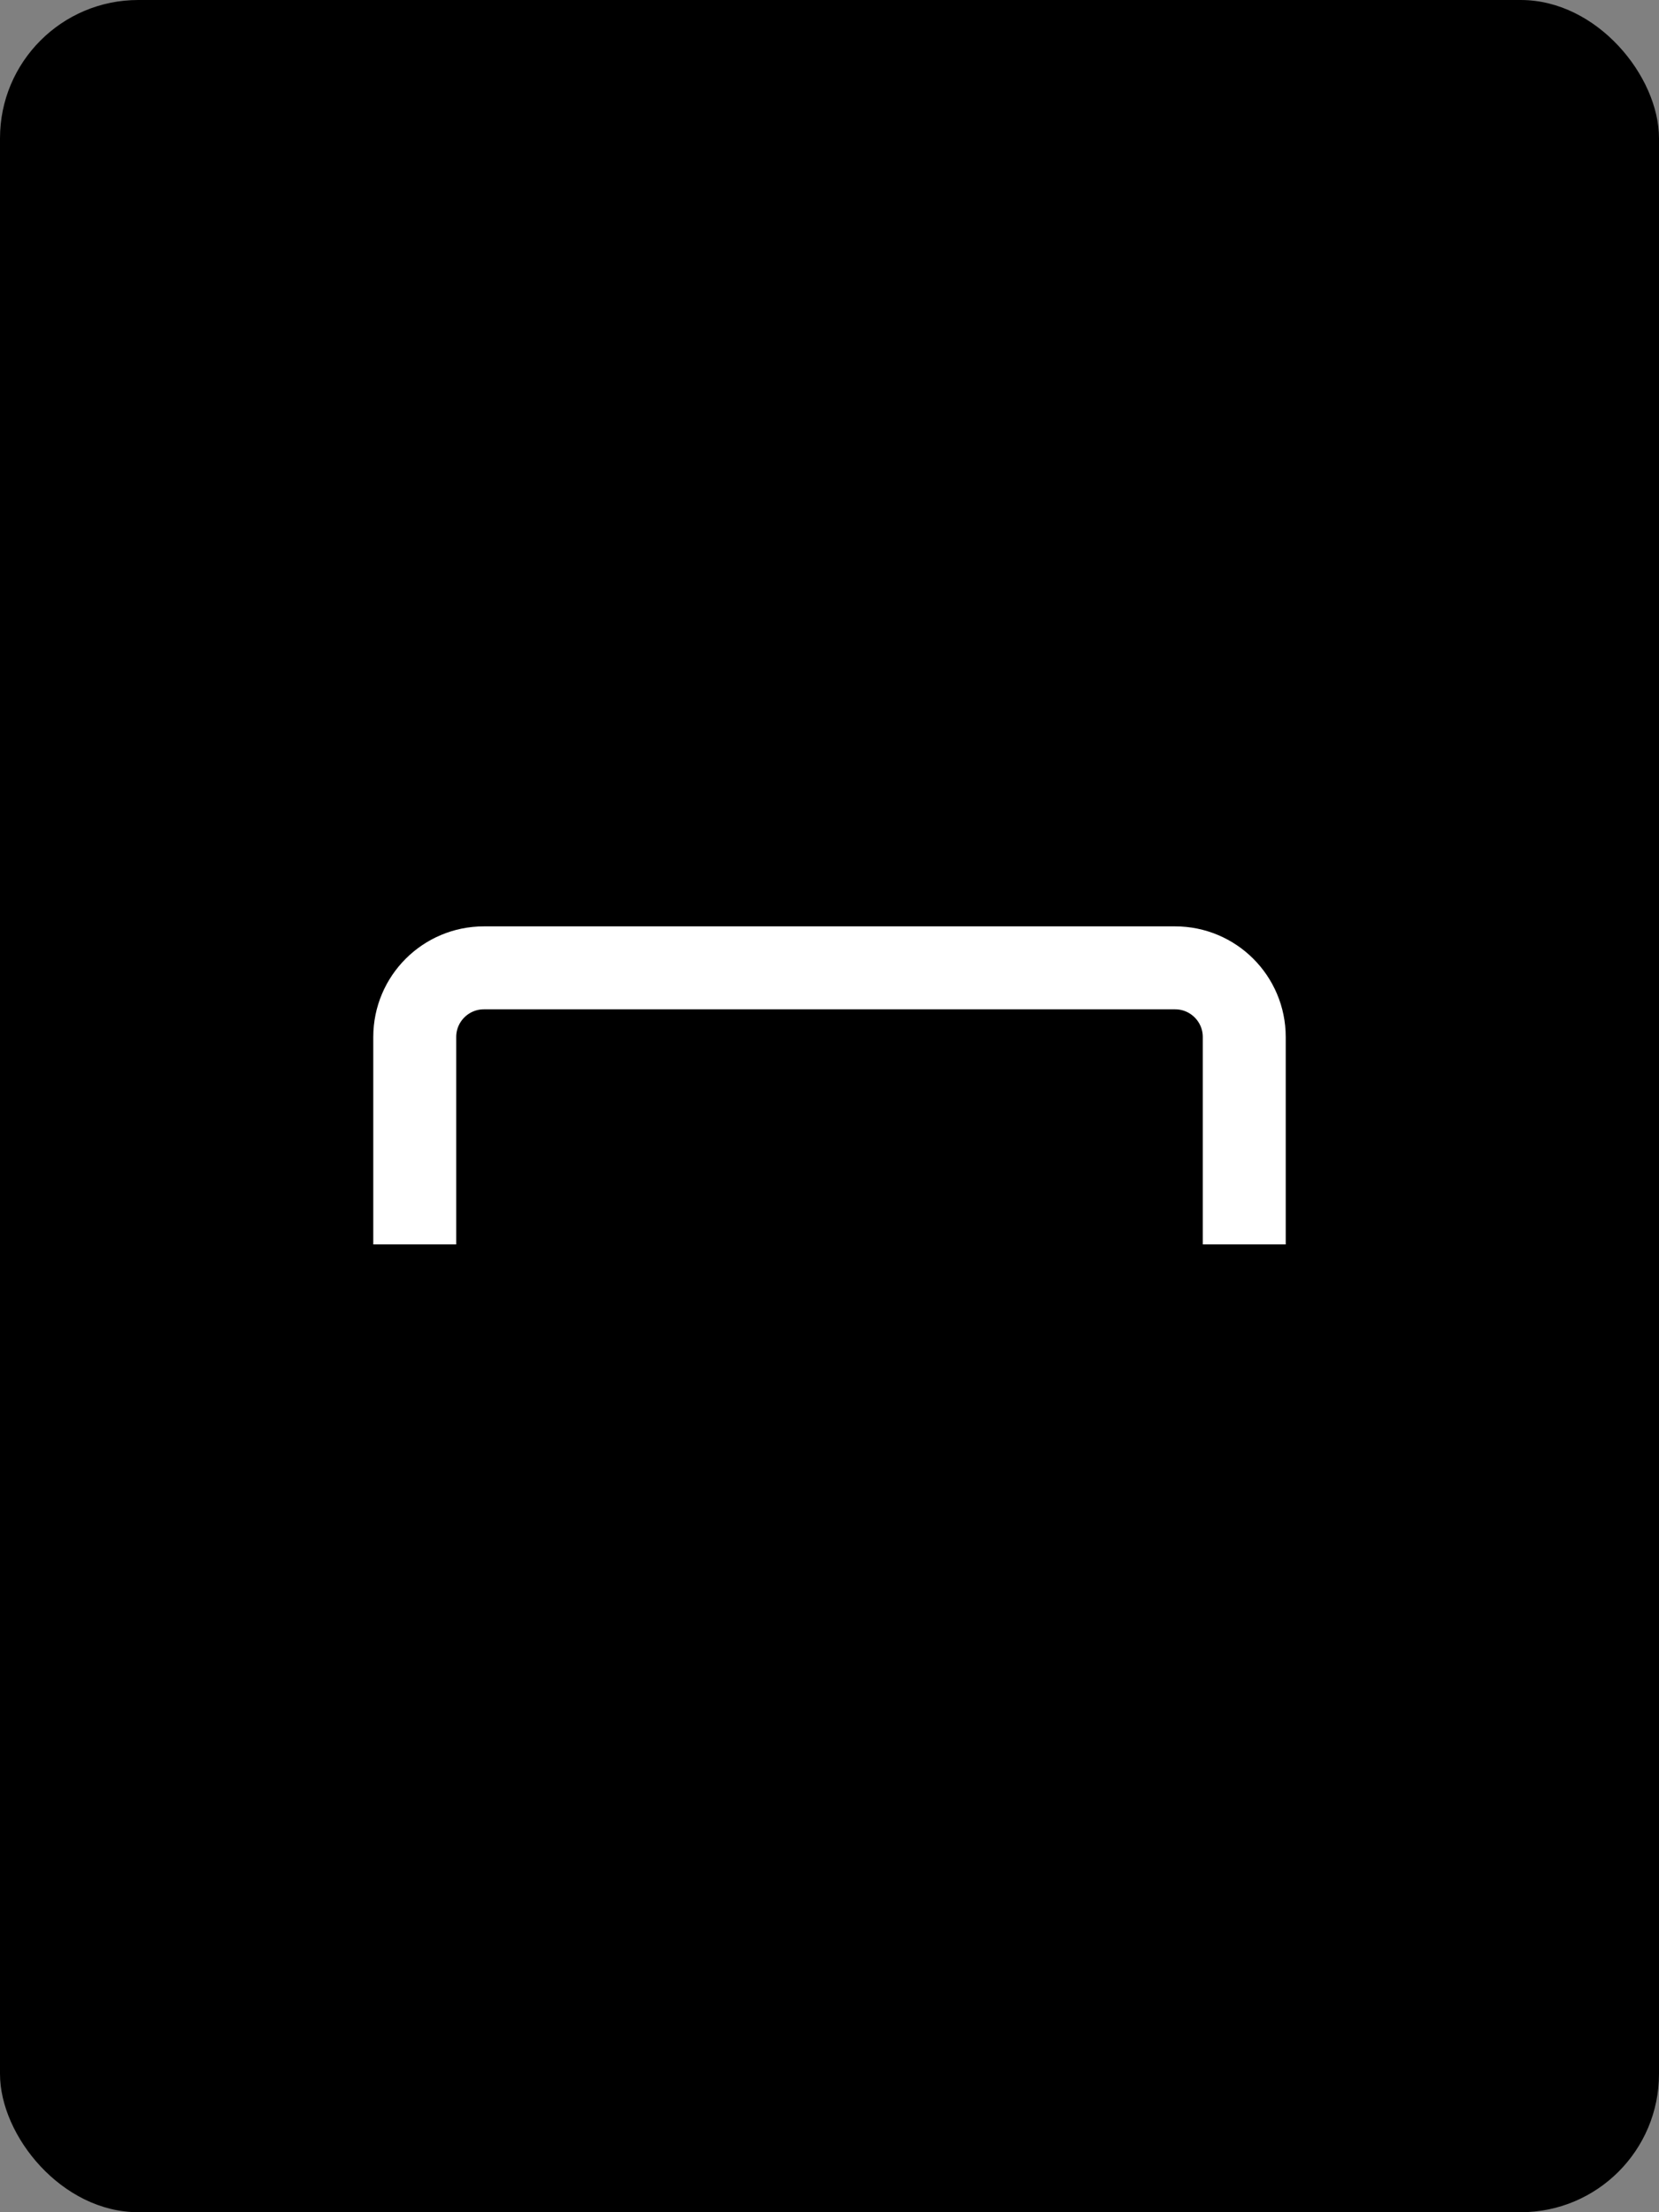 <svg width="24" height="32" viewBox="0 0 24 32" fill="none" xmlns="http://www.w3.org/2000/svg">
<rect x="0" y="0" width="24" height="32" fill="#808080" stroke="none"/>
<rect width="24" height="32" rx="2" fill="black"/>
<path d="M18 18V15C18 14.448 17.552 14 17 14H7C6.448 14 6 14.448 6 15V18" stroke="white" stroke-width="1.2"/>
</svg>
